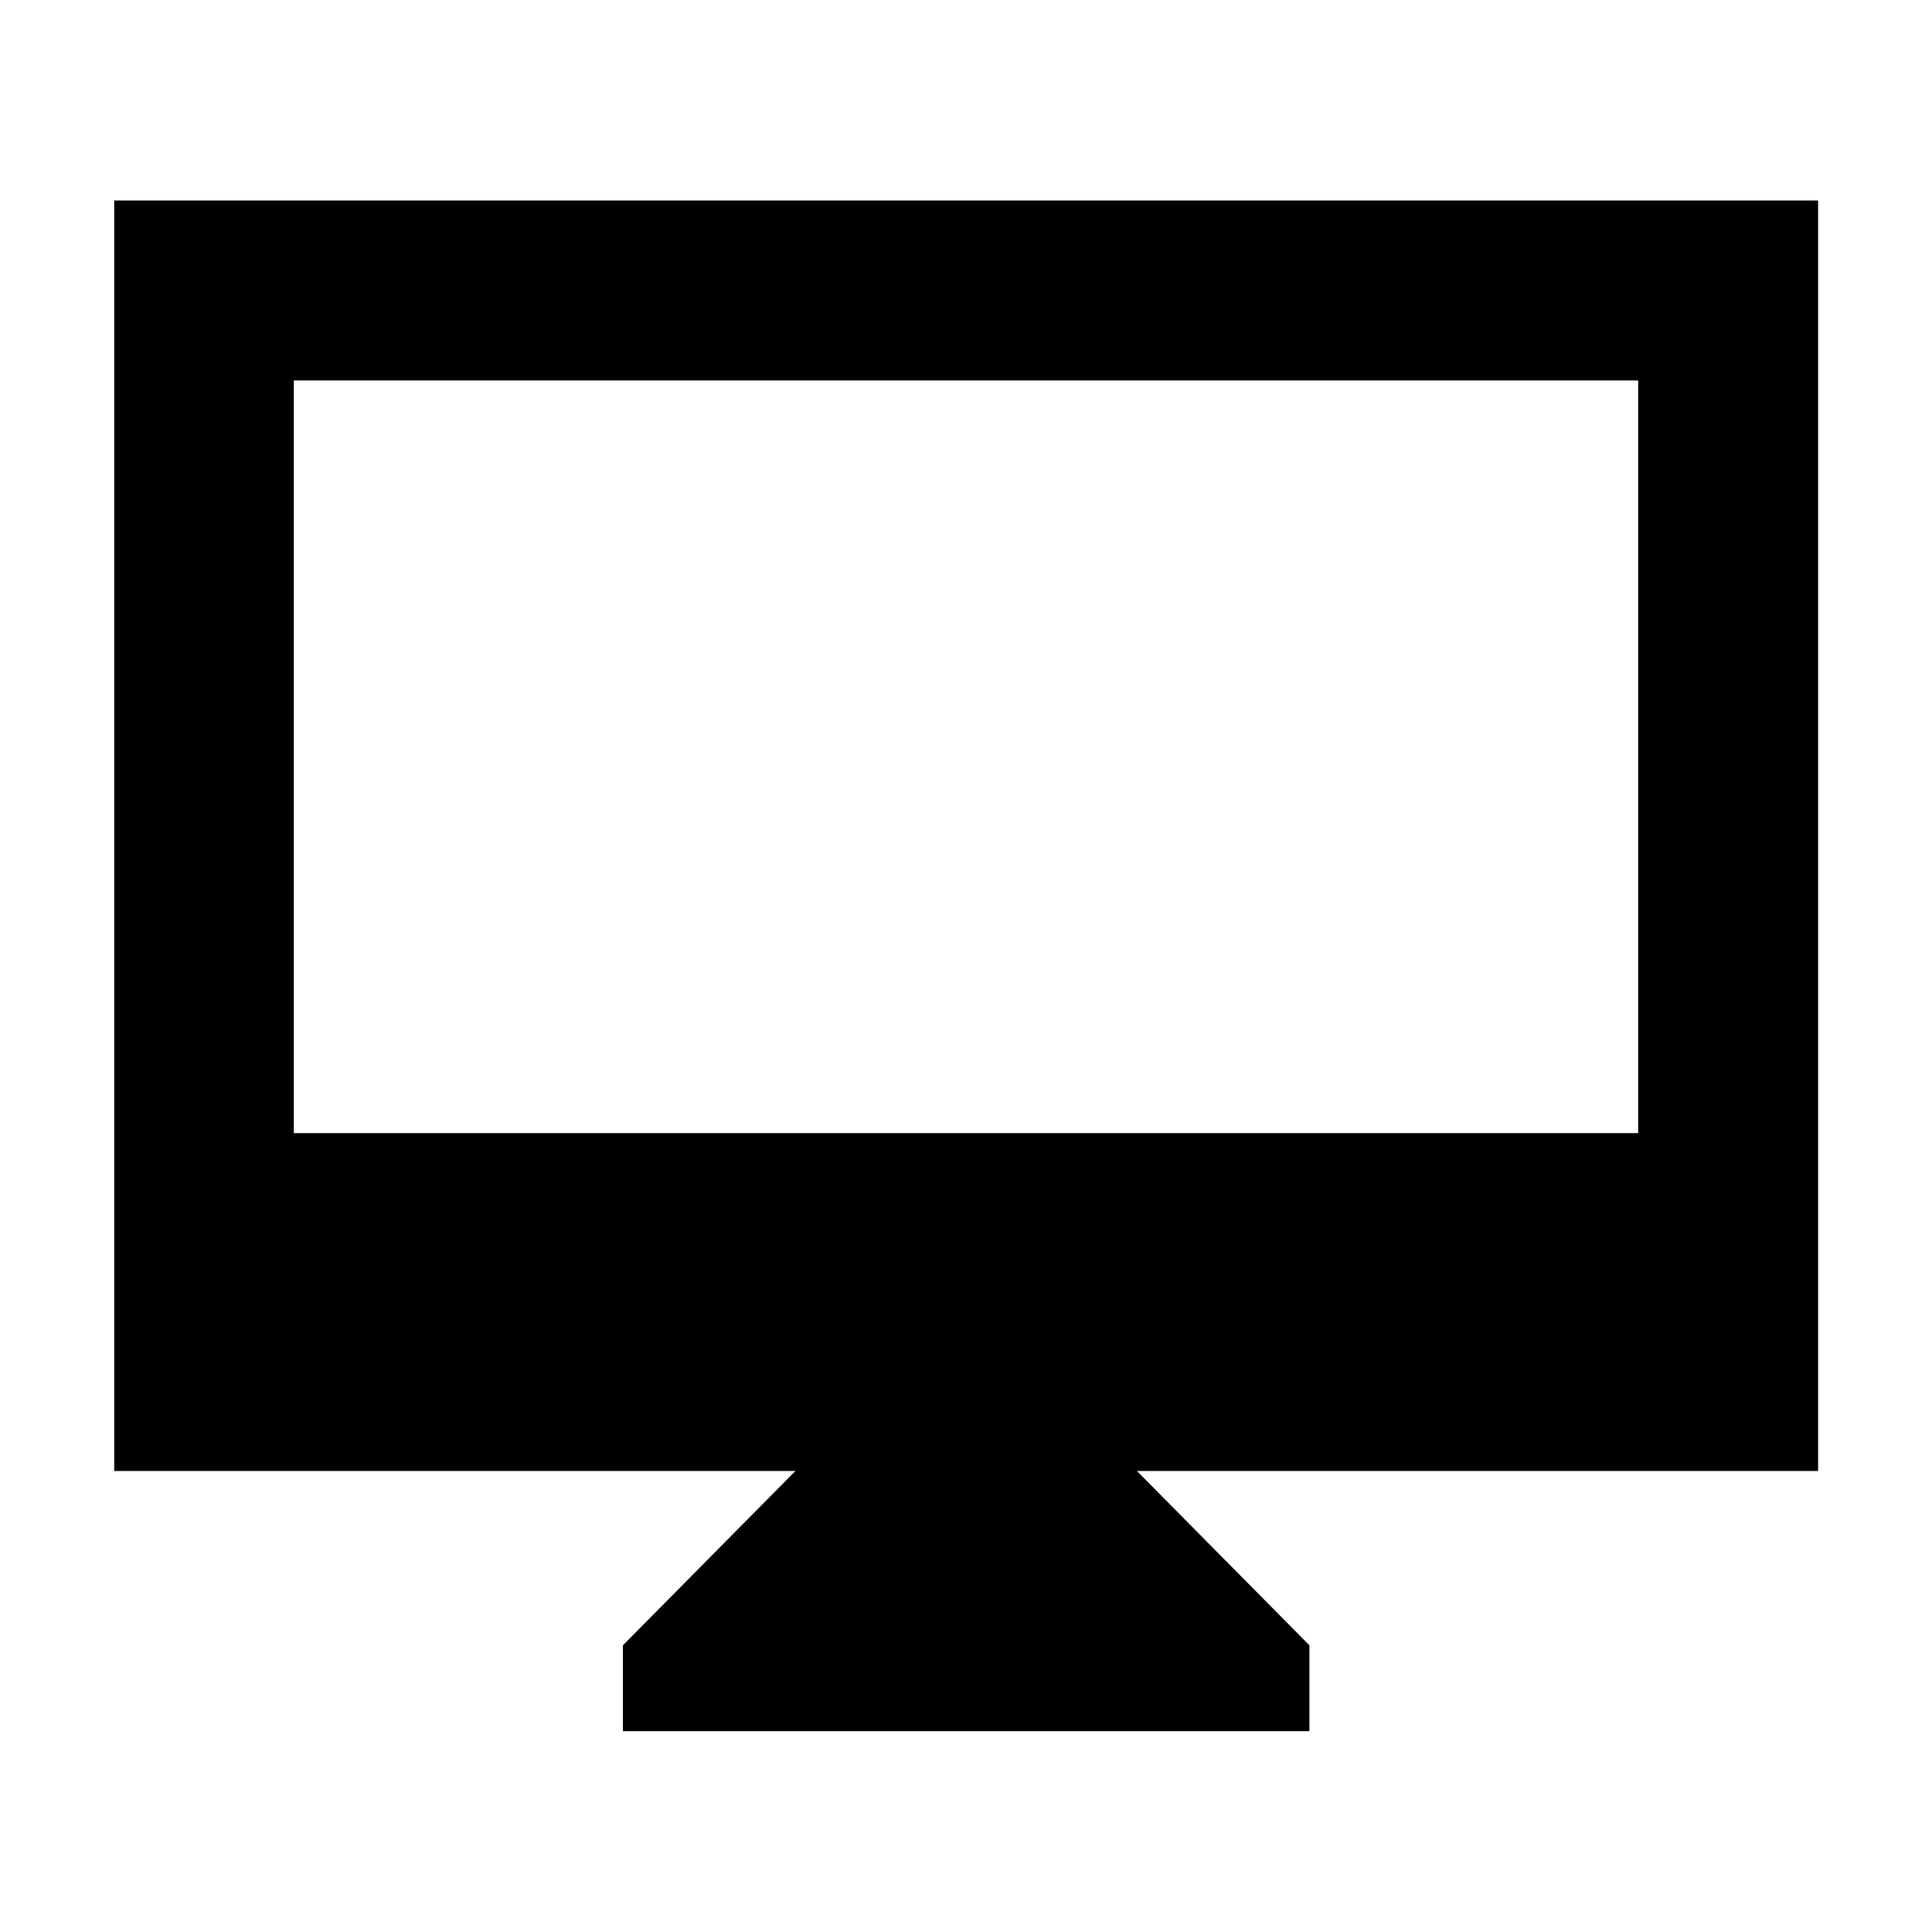 <svg xmlns="http://www.w3.org/2000/svg" height="40" viewBox="0 -960 960 960" width="40"><path d="M309.52-99.8v-42.66l85.71-86.61H56.75v-631.29h846.66v631.29H564.93l85.71 86.61v42.66H309.52ZM146.01-396.96h667.98v-373.98H146.01v373.98Zm0 0v-373.98 373.98Z"/></svg>